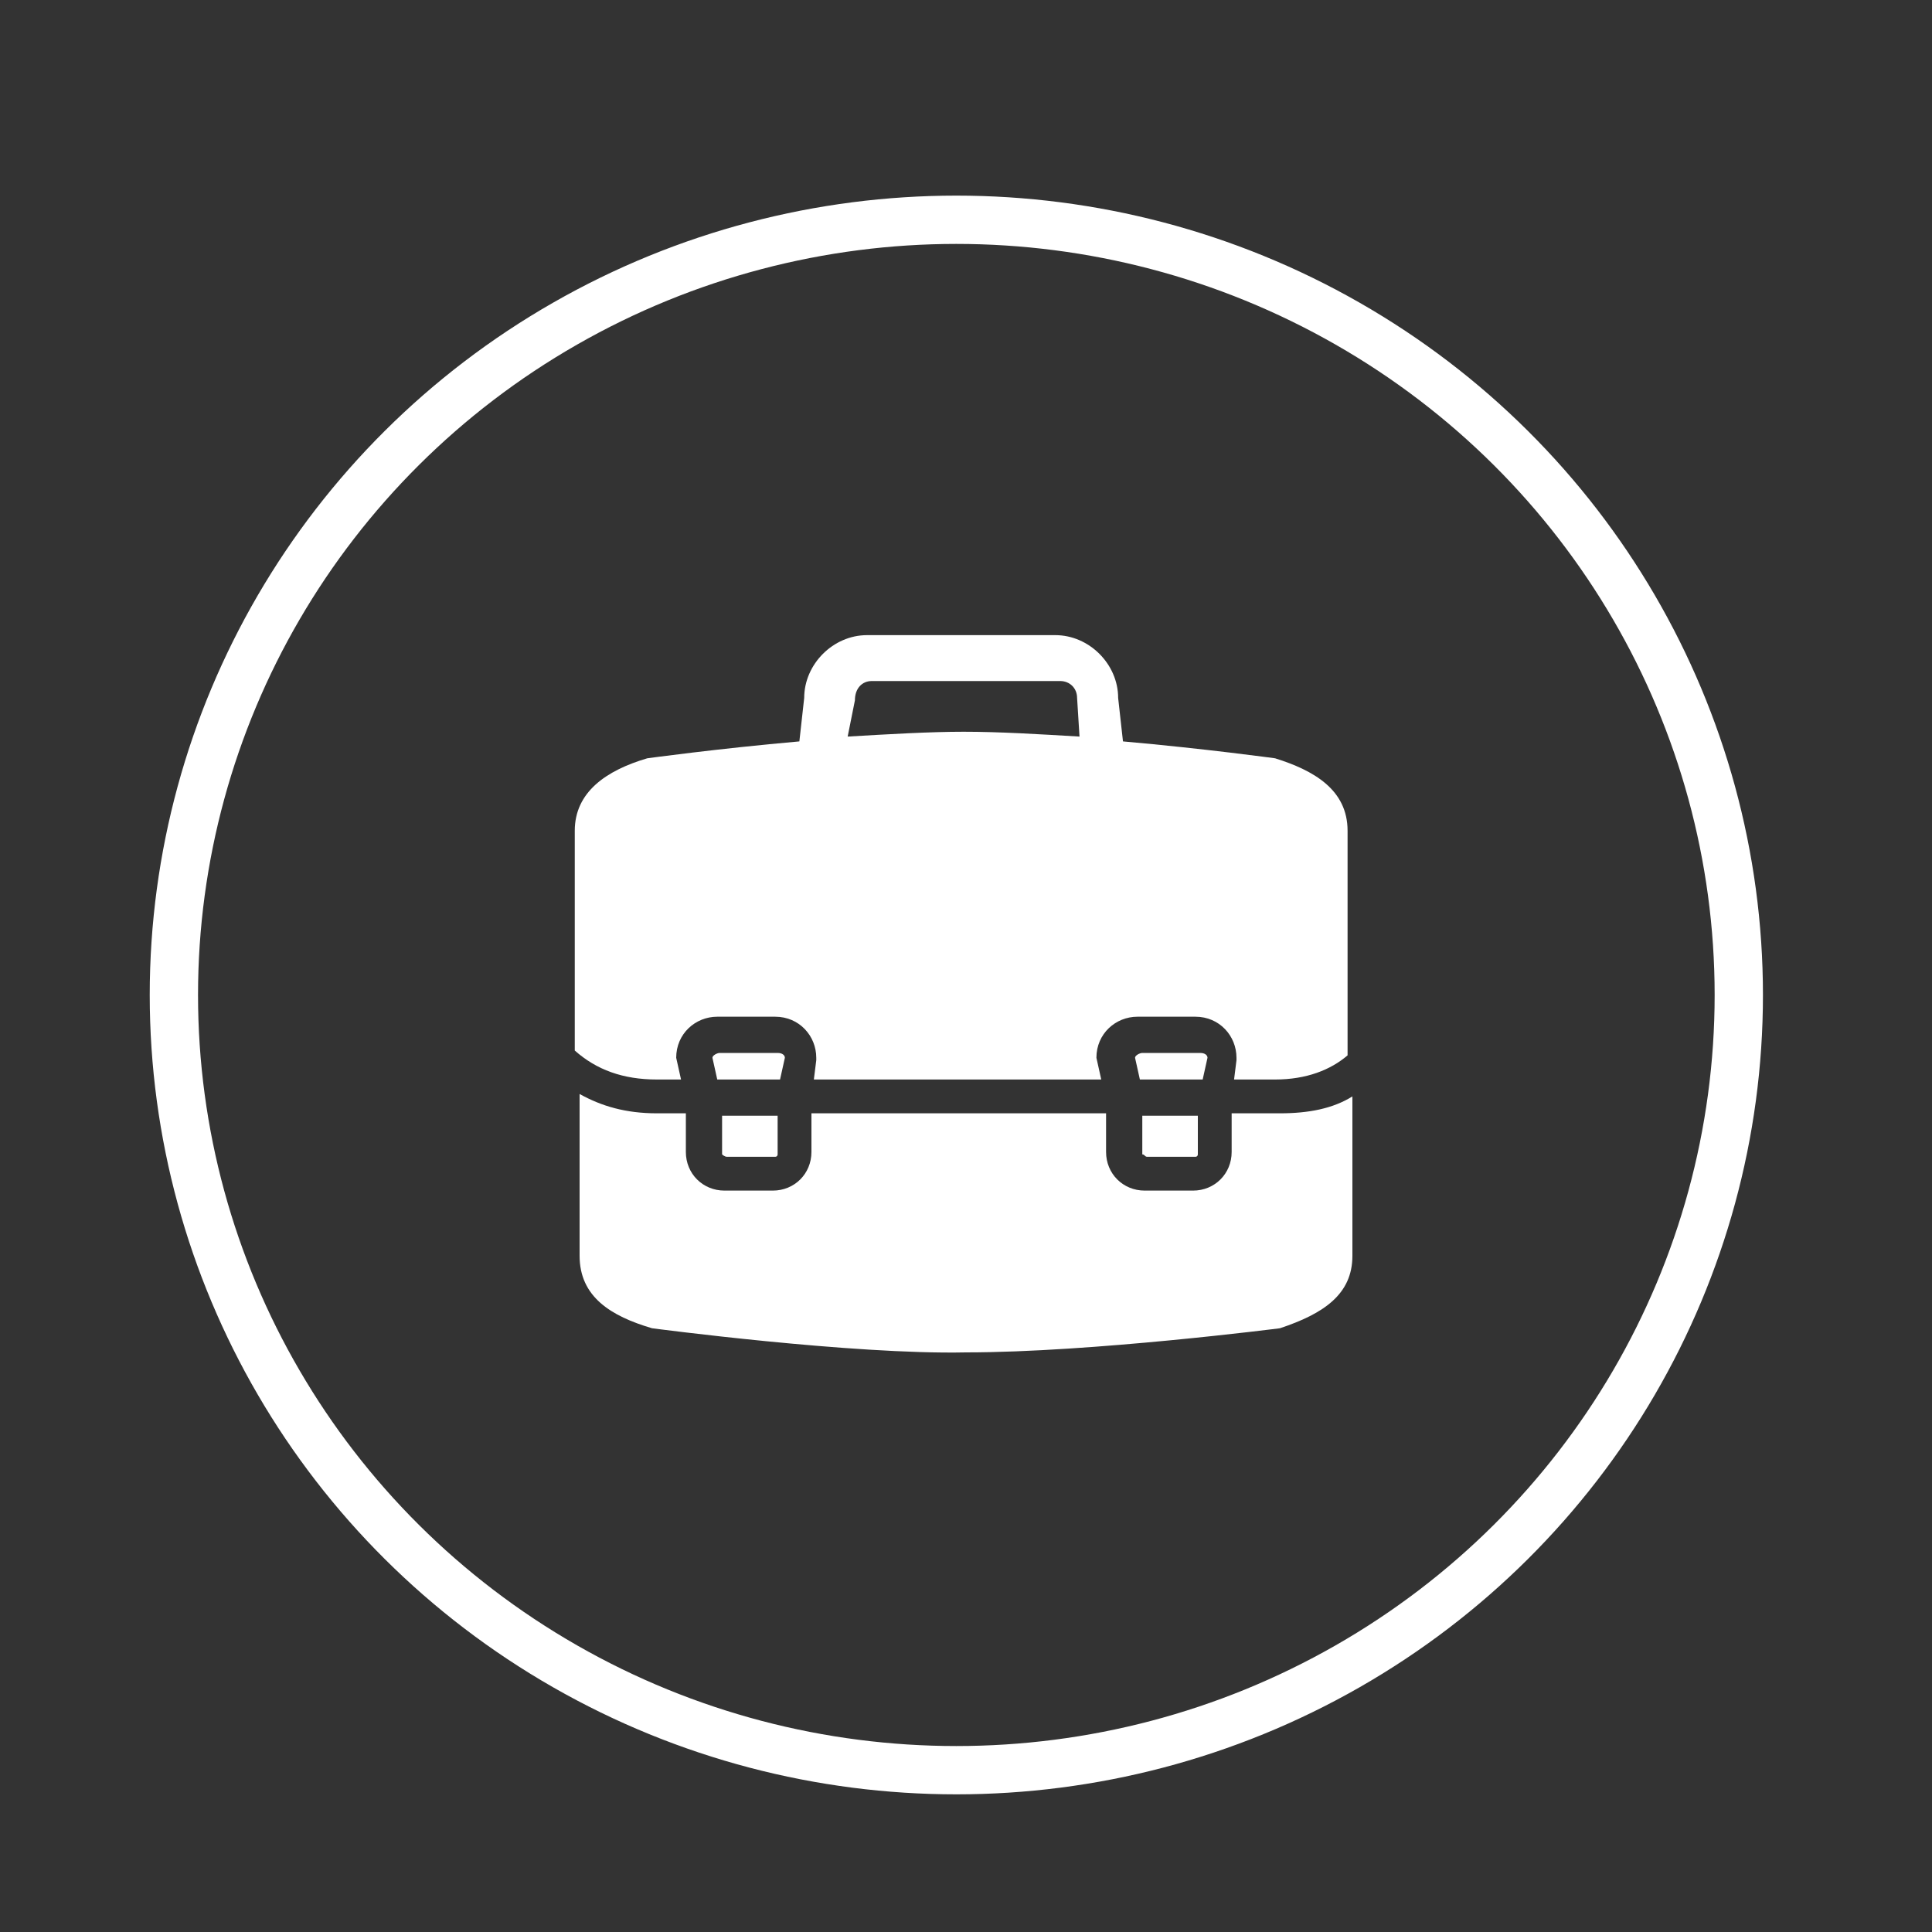 <?xml version="1.0" encoding="utf-8"?>
<!-- Generator: Adobe Illustrator 18.0.0, SVG Export Plug-In . SVG Version: 6.00 Build 0)  -->
<!DOCTYPE svg PUBLIC "-//W3C//DTD SVG 1.1//EN" "http://www.w3.org/Graphics/SVG/1.1/DTD/svg11.dtd">
<svg version="1.1" xmlns="http://www.w3.org/2000/svg" xmlns:xlink="http://www.w3.org/1999/xlink" x="0px" y="0px" width="80px"
	 height="80px" viewBox="0 0 80 80" enable-background="new 0 0 80 80" xml:space="preserve">
<rect x="0" y="0" width="80" height="80" fill="#333333" stroke="none"/>
<g id="Layer_2">
	<ellipse fill="none" stroke="#FFFFFF" stroke-width="2" stroke-miterlimit="10" cx="39.6" cy="41.2" rx="32.4" ry="32.1"/>
	<g>
		<g>
			<path fill="#FFFFFF" d="M50,43.8c0-0.1-0.1-0.2-0.3-0.2h-2.4c-0.1,0-0.3,0.1-0.3,0.2l0.2,0.9h2.6L50,43.8z"/>
			<path fill="#FFFFFF" d="M47.5,47.9h2c0.1,0,0.1-0.1,0.1-0.1v-1.6h-2.3v1.6C47.4,47.8,47.4,47.9,47.5,47.9z"/>
			<path fill="#FFFFFF" d="M27.2,44.7c0,0,0.1,0,0.1,0c0.1,0,0.1,0,0.2,0h0.7l-0.2-0.9c0-1,0.8-1.7,1.7-1.7h2.4c1,0,1.7,0.8,1.7,1.7
				l0,0.1l-0.1,0.8h11.9l-0.2-0.9c0-1,0.8-1.7,1.7-1.7h2.4c1,0,1.7,0.8,1.7,1.7l0,0.1l-0.1,0.8h1.4c0,0,0.1,0,0.1,0
				c0.1,0,0.1,0,0.2,0c1.3,0,2.3-0.4,3-1v-9.3c0-1.7-1.4-2.5-3-3c0,0-2.9-0.4-6.3-0.7l-0.2-1.8c0-1.4-1.2-2.6-2.6-2.6h-7.8
				c-1.4,0-2.6,1.2-2.6,2.6l-0.2,1.8c-3.4,0.3-6.3,0.7-6.3,0.7c-1.7,0.5-3,1.4-3,3v9.1C24.7,44.3,25.8,44.7,27.2,44.7z M35.4,29
				L35.4,29c0-0.5,0.3-0.8,0.7-0.8h7.8c0.4,0,0.7,0.3,0.7,0.7l0.1,1.6c-1.7-0.1-3.3-0.2-4.8-0.2c-1.4,0-3.1,0.1-4.8,0.2L35.4,29z"/>
			<path fill="#FFFFFF" d="M53,46.1c-0.1,0-0.1,0-0.2,0c-0.1,0-0.2,0-0.2,0h-1.6v1.6c0,0.9-0.7,1.6-1.6,1.6h-2
				c-0.9,0-1.6-0.7-1.6-1.6v-1.6H33.6v1.6c0,0.9-0.7,1.6-1.6,1.6h-2c-0.9,0-1.6-0.7-1.6-1.6v-1.6h-0.9c-0.1,0-0.1,0-0.1,0
				c-0.1,0-0.1,0-0.2,0c0,0,0,0,0,0c-1.3,0-2.3-0.3-3.2-0.8V52c0,1.7,1.3,2.5,3,3c0,0,8.3,1.1,13,1c5.2,0,13-1,13-1
				c1.8-0.6,3-1.4,3-3v-6.6C55.2,45.9,54.2,46.1,53,46.1z"/>
			<path fill="#FFFFFF" d="M30.1,47.9h2c0.1,0,0.1-0.1,0.1-0.1v-1.6h-2.3v1.6C29.9,47.8,30,47.9,30.1,47.9z"/>
			<path fill="#FFFFFF" d="M32.5,43.8c0-0.1-0.1-0.2-0.3-0.2h-2.4c-0.1,0-0.3,0.1-0.3,0.2l0.2,0.9h2.6L32.5,43.8z"/>
		</g>
	</g>
</g>
<g id="Layer_3">
</g>
</svg>

